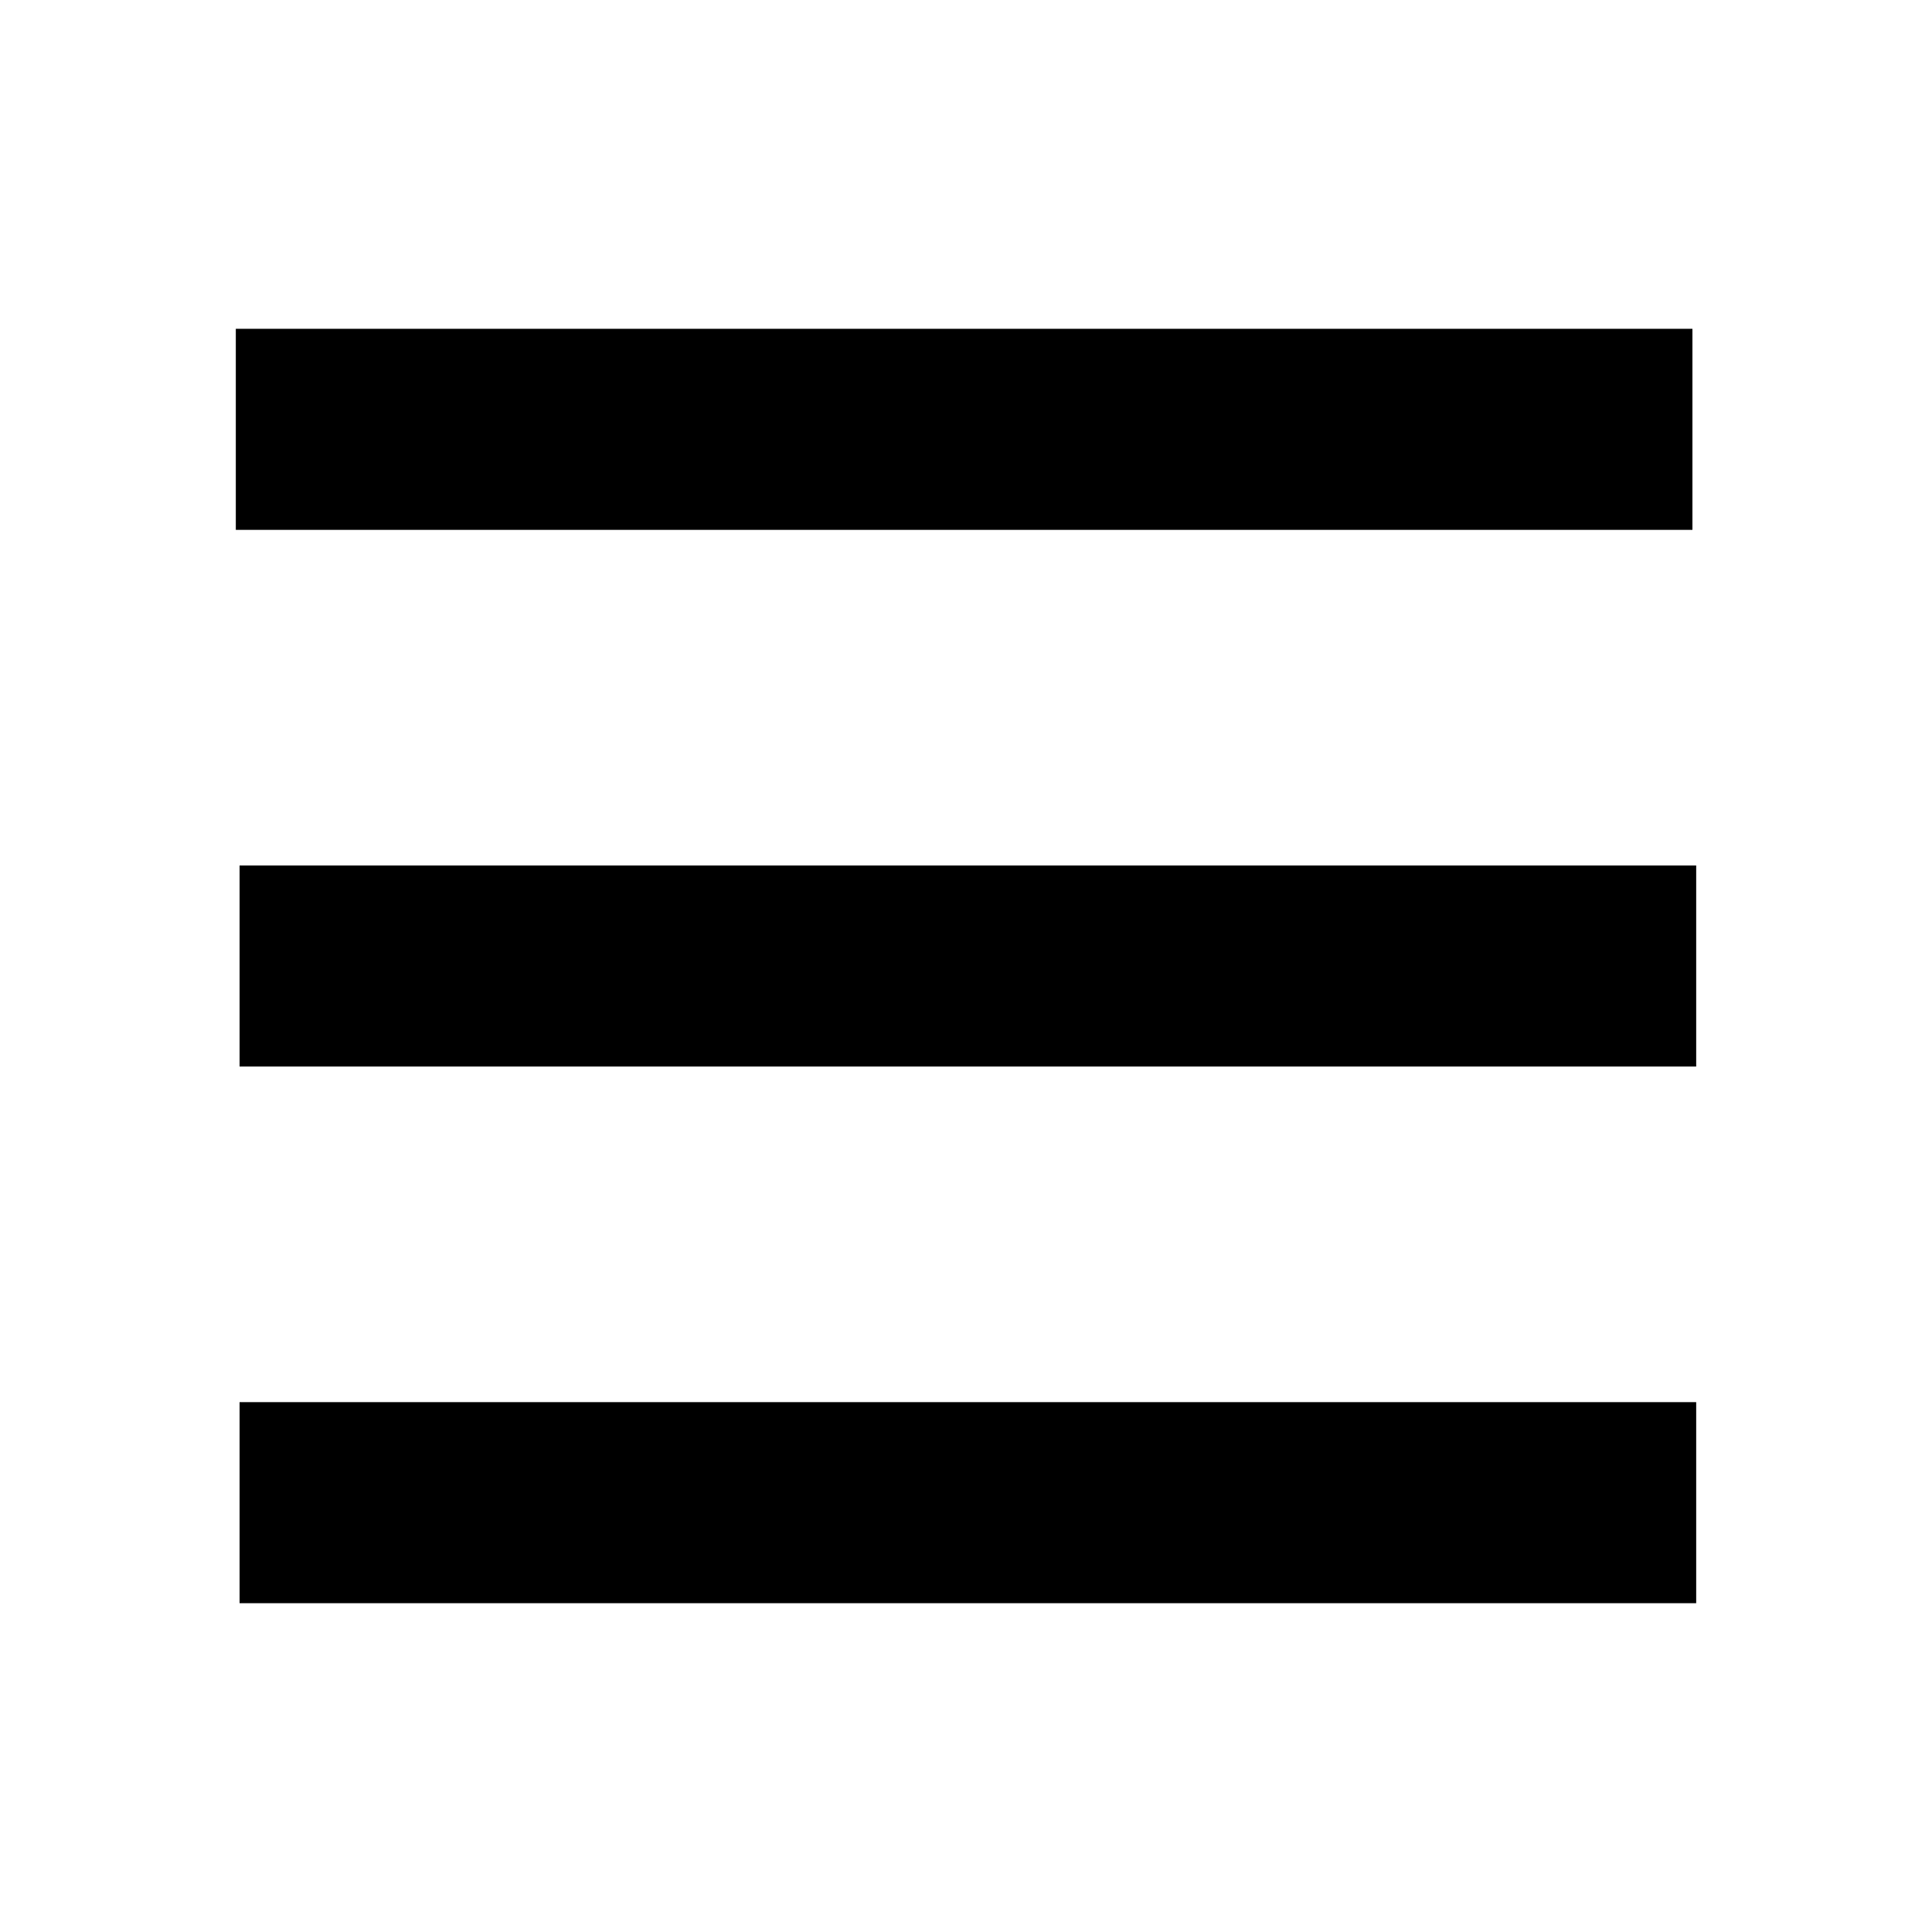 <svg version="1.1" viewBox="0.0 0.0 720.0 720.0" fill="none" stroke="none" stroke-linecap="square" stroke-miterlimit="10" xmlns:xlink="http://www.w3.org/1999/xlink" xmlns="http://www.w3.org/2000/svg"><clipPath id="p.0"><path d="m0 0l720.0 0l0 720.0l-720.0 0l0 -720.0z" clip-rule="nonzero"/></clipPath><g clip-path="url(#p.0)"><path fill="#000000" fill-opacity="0.0" d="m0 0l720.0 0l0 720.0l-720.0 0z" fill-rule="evenodd"/><path fill="#000000" d="m87.882 122.535l542.835 0l0 74.929l-542.835 0z" fill-rule="evenodd"/><path fill="#000000" d="m89.284 322.535l542.835 0l0 74.929l-542.835 0z" fill-rule="evenodd"/><path fill="#000000" d="m89.284 522.535l542.835 0l0 74.929l-542.835 0z" fill-rule="evenodd"/></g></svg>